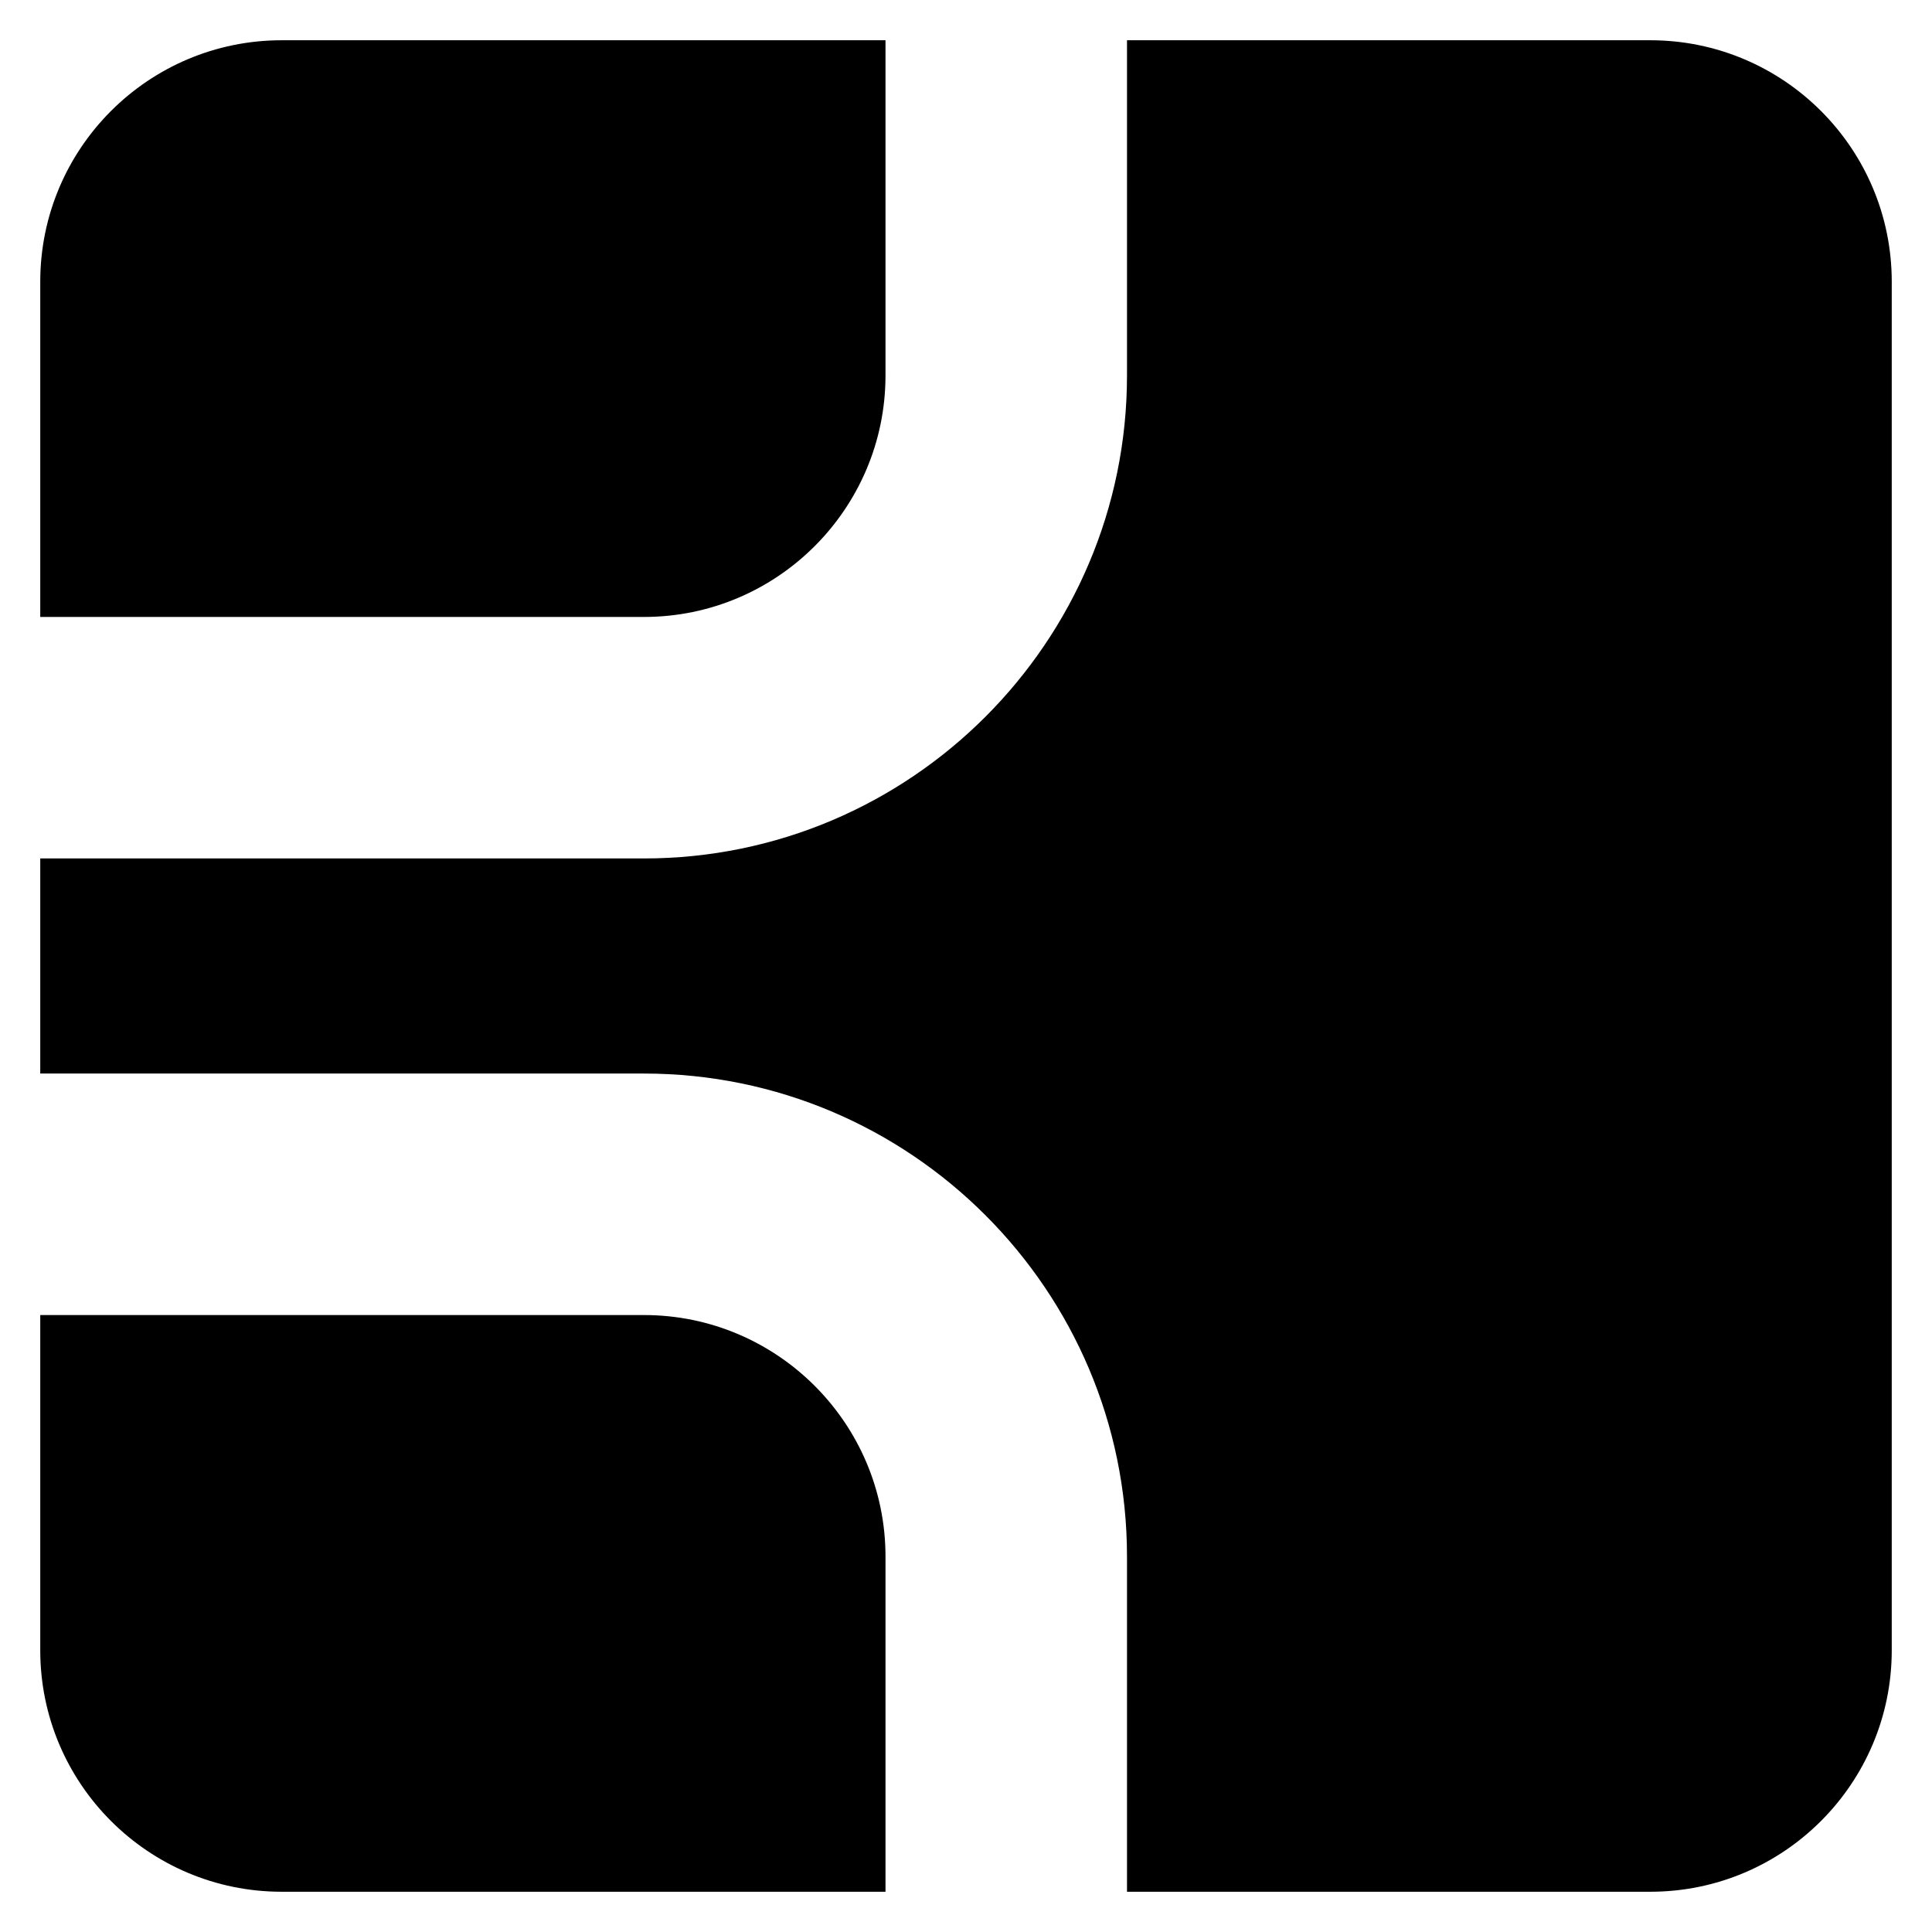 <?xml version="1.0" encoding="utf-8"?>
<!-- Generator: Adobe Illustrator 16.0.0, SVG Export Plug-In . SVG Version: 6.00 Build 0)  -->
<!DOCTYPE svg PUBLIC "-//W3C//DTD SVG 1.1//EN" "http://www.w3.org/Graphics/SVG/1.1/DTD/svg11.dtd">
<svg version="1.1" id="Layer_1" xmlns="http://www.w3.org/2000/svg" xmlns:xlink="http://www.w3.org/1999/xlink" x="0px" y="0px"
	 width="48px" height="48px" viewBox="0 0 48 48" enable-background="new 0 0 48 48" xml:space="preserve">
<g id="Layer_1_1_" display="none">
	<path display="inline" d="M47,41c0,3.313-2.688,6-6,6H7c-3.313,0-6-2.688-6-6V7c0-3.313,2.687-6,6-6h34c3.313,0,6,2.687,6,6V41z"/>
	<path display="inline" fill="none" stroke="#FFFFFF" stroke-width="6" d="M24,9.328c0,4.971-4.029,9-9,9H-0.605
		c-4.971,0-9-4.029-9-9V-9.328c0-4.971,4.029-9,9-9H15c4.971,0,9,4.029,9,9V9.328z"/>
	<path display="inline" fill="none" stroke="#FFFFFF" stroke-width="6" d="M24,57.328c0,4.971-4.029,9-9,9H-0.605
		c-4.971,0-9-4.029-9-9V38.672c0-4.971,4.029-9,9-9H15c4.971,0,9,4.029,9,9V57.328z"/>
</g>
<g>
	<path d="M41,1H28v8.328c0,6.617-5.383,12-12,12H1v5.344h15c6.617,0,12,5.383,12,12V47h13c3.313,0,6-2.688,6-6V7
		C47,3.687,44.313,1,41,1z"/>
	<path d="M16,32.672H1V41c0,3.313,2.687,6,6,6h15v-8.328C22,35.363,19.309,32.672,16,32.672z"/>
	<path d="M22,9.328V1H7C3.687,1,1,3.687,1,7v8.328h15C19.309,15.328,22,12.636,22,9.328z"/>
</g>
</svg>
